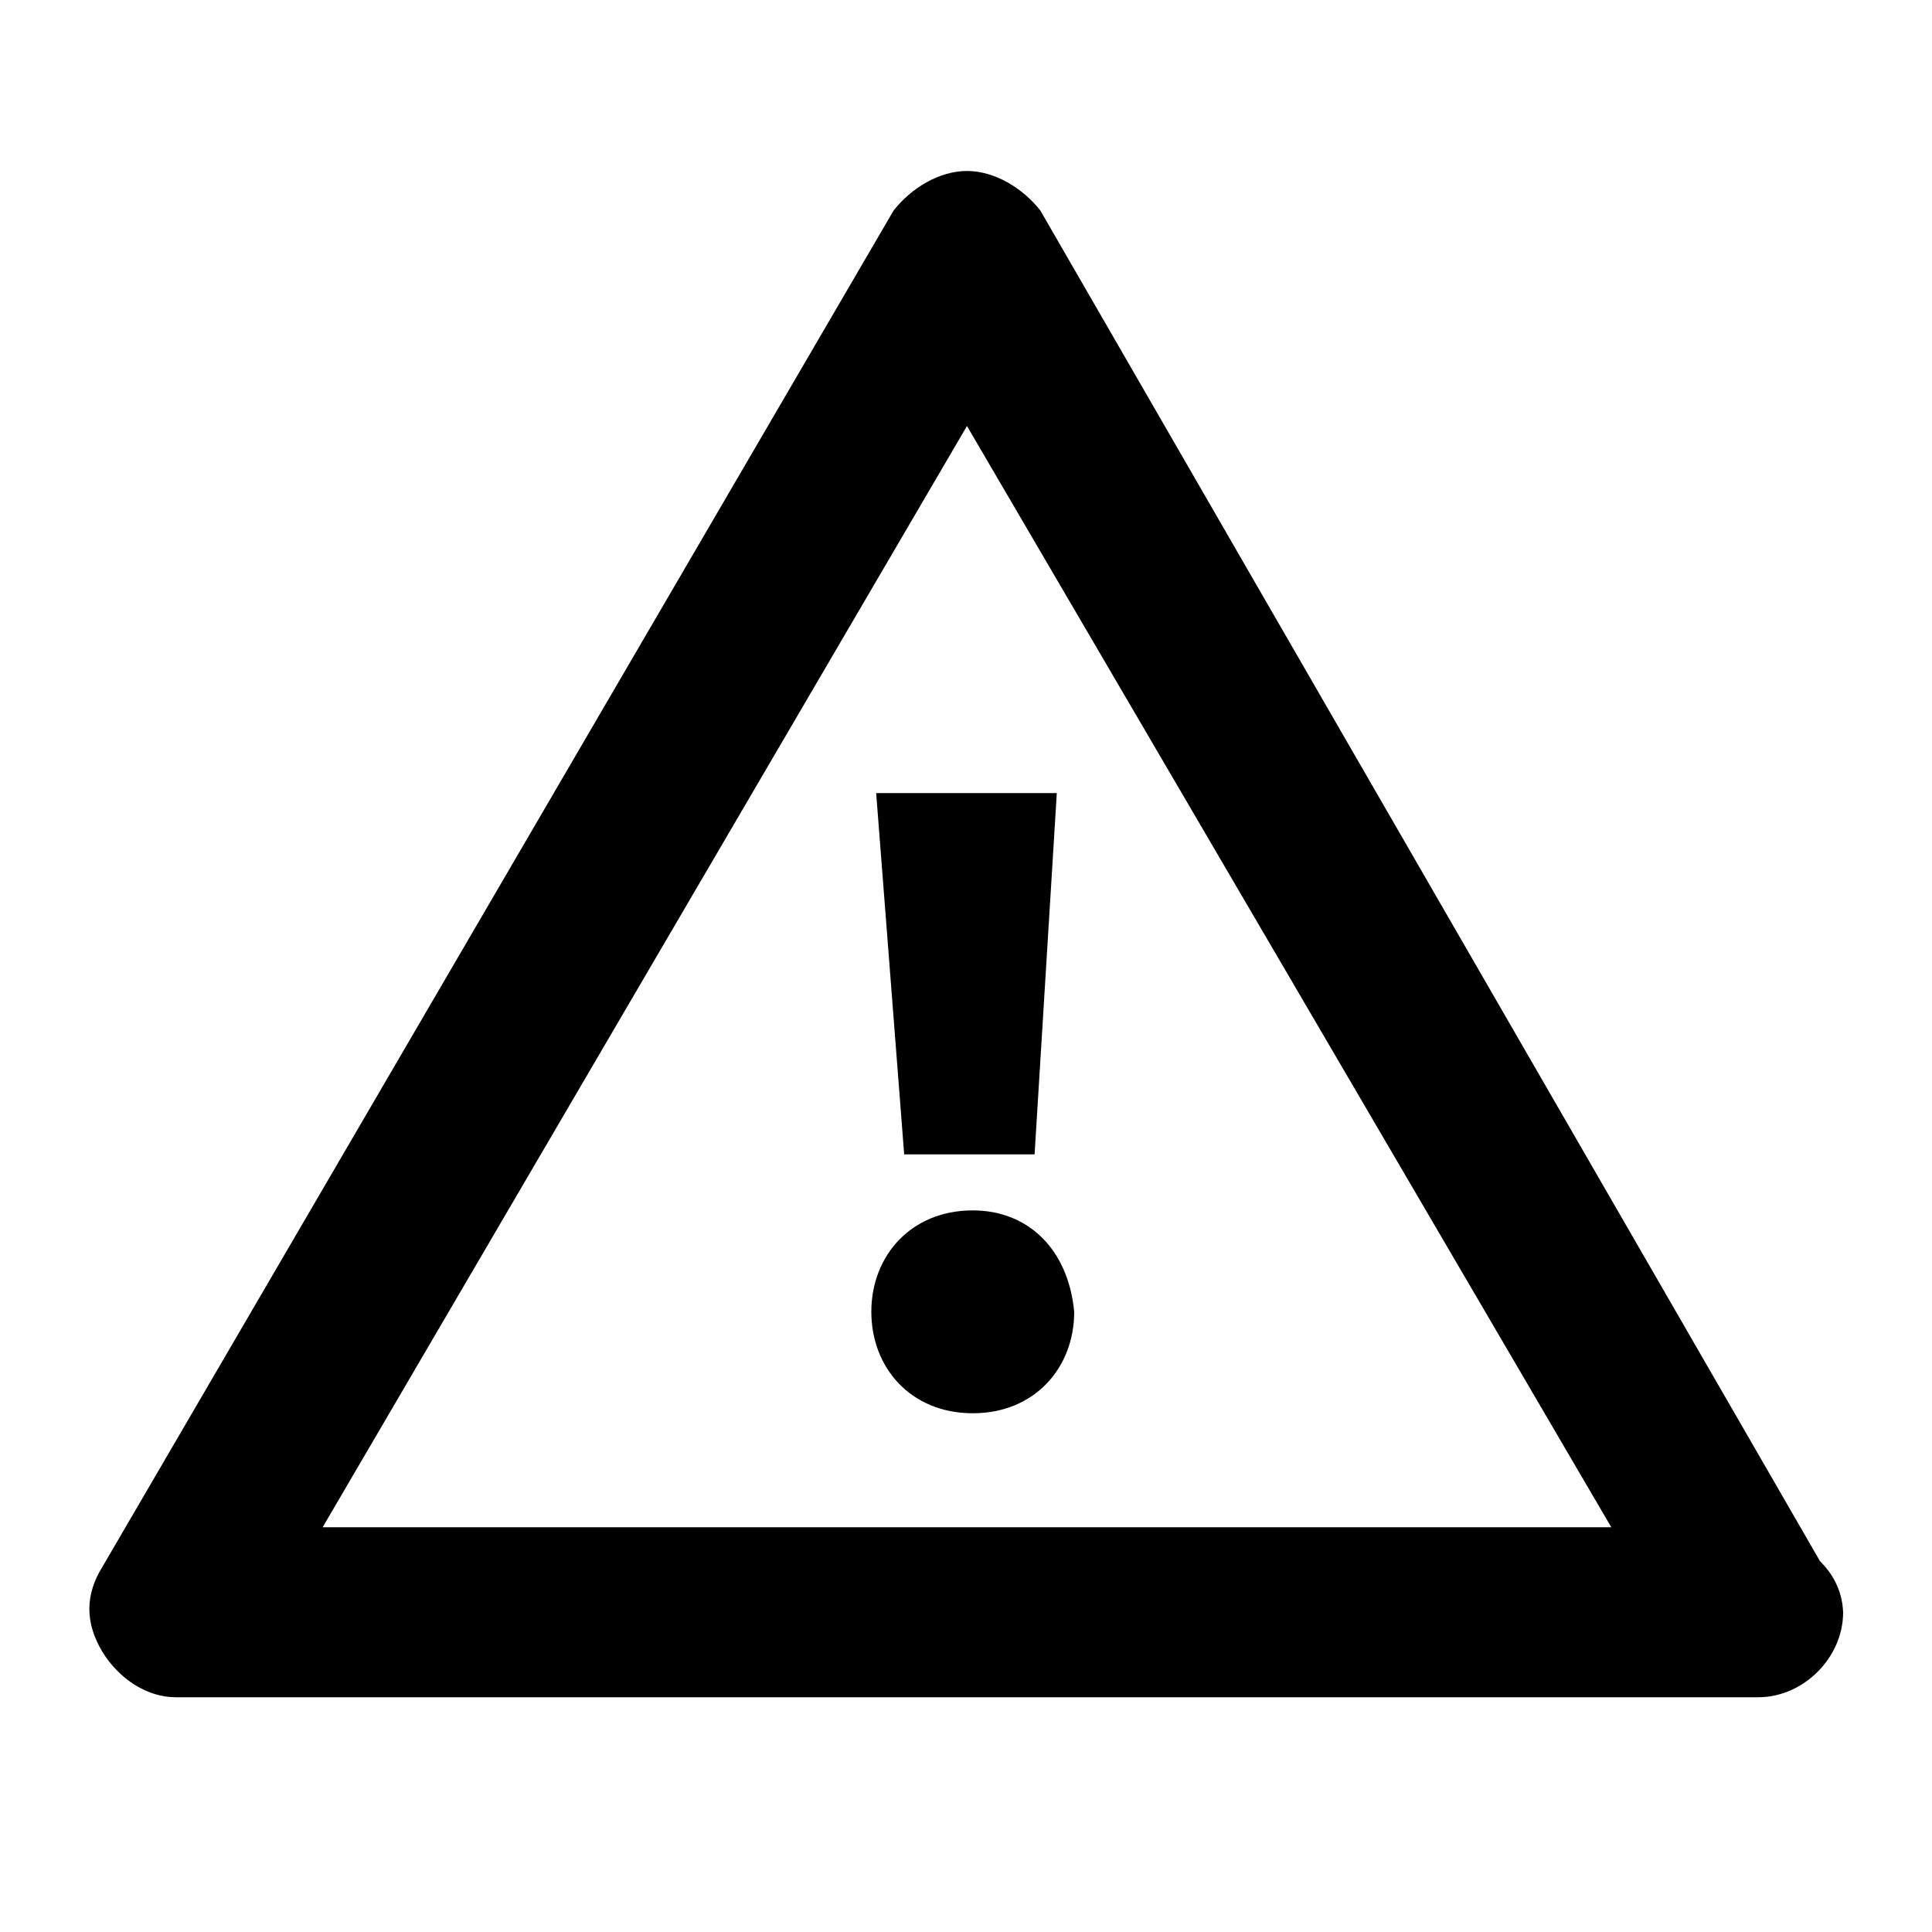 <?xml version="1.0" encoding="utf-8"?>
<!-- Generator: Adobe Illustrator 18.1.1, SVG Export Plug-In . SVG Version: 6.00 Build 0)  -->
<!DOCTYPE svg PUBLIC "-//W3C//DTD SVG 1.1//EN" "http://www.w3.org/Graphics/SVG/1.1/DTD/svg11.dtd">
<svg version="1.1" id="Calque_1" xmlns="http://www.w3.org/2000/svg" xmlns:xlink="http://www.w3.org/1999/xlink" x="0px" y="0px"
	 viewBox="0 0 200 200" enable-background="new 0 0 200 200" xml:space="preserve">
<path id="Warning_1_" d="M188.4,161.6L107.7,21.8c-1.8-2.3-4.7-4.1-7.6-4.1s-5.8,1.8-7.6,4.1L10.6,162.2c-1.8,2.9-1.8,5.8,0,8.8
	c1.8,2.9,4.7,4.7,7.6,4.7h163.8l0,0c4.7,0,8.8-4.1,8.8-8.8C190.7,164.5,189.6,162.8,188.4,161.6z M33.4,158.1l66.7-114l66.7,114
	H33.4z M100.7,125.3c-6.4,0-10.5,4.7-10.5,10.5s4.1,10.5,10.5,10.5c6.4,0,10.5-4.7,10.5-10.5C110.6,129.4,106.5,125.3,100.7,125.3z
	 M93.6,119.5h13.5l2.3-37.4H90.7L93.6,119.5z"/>
</svg>
